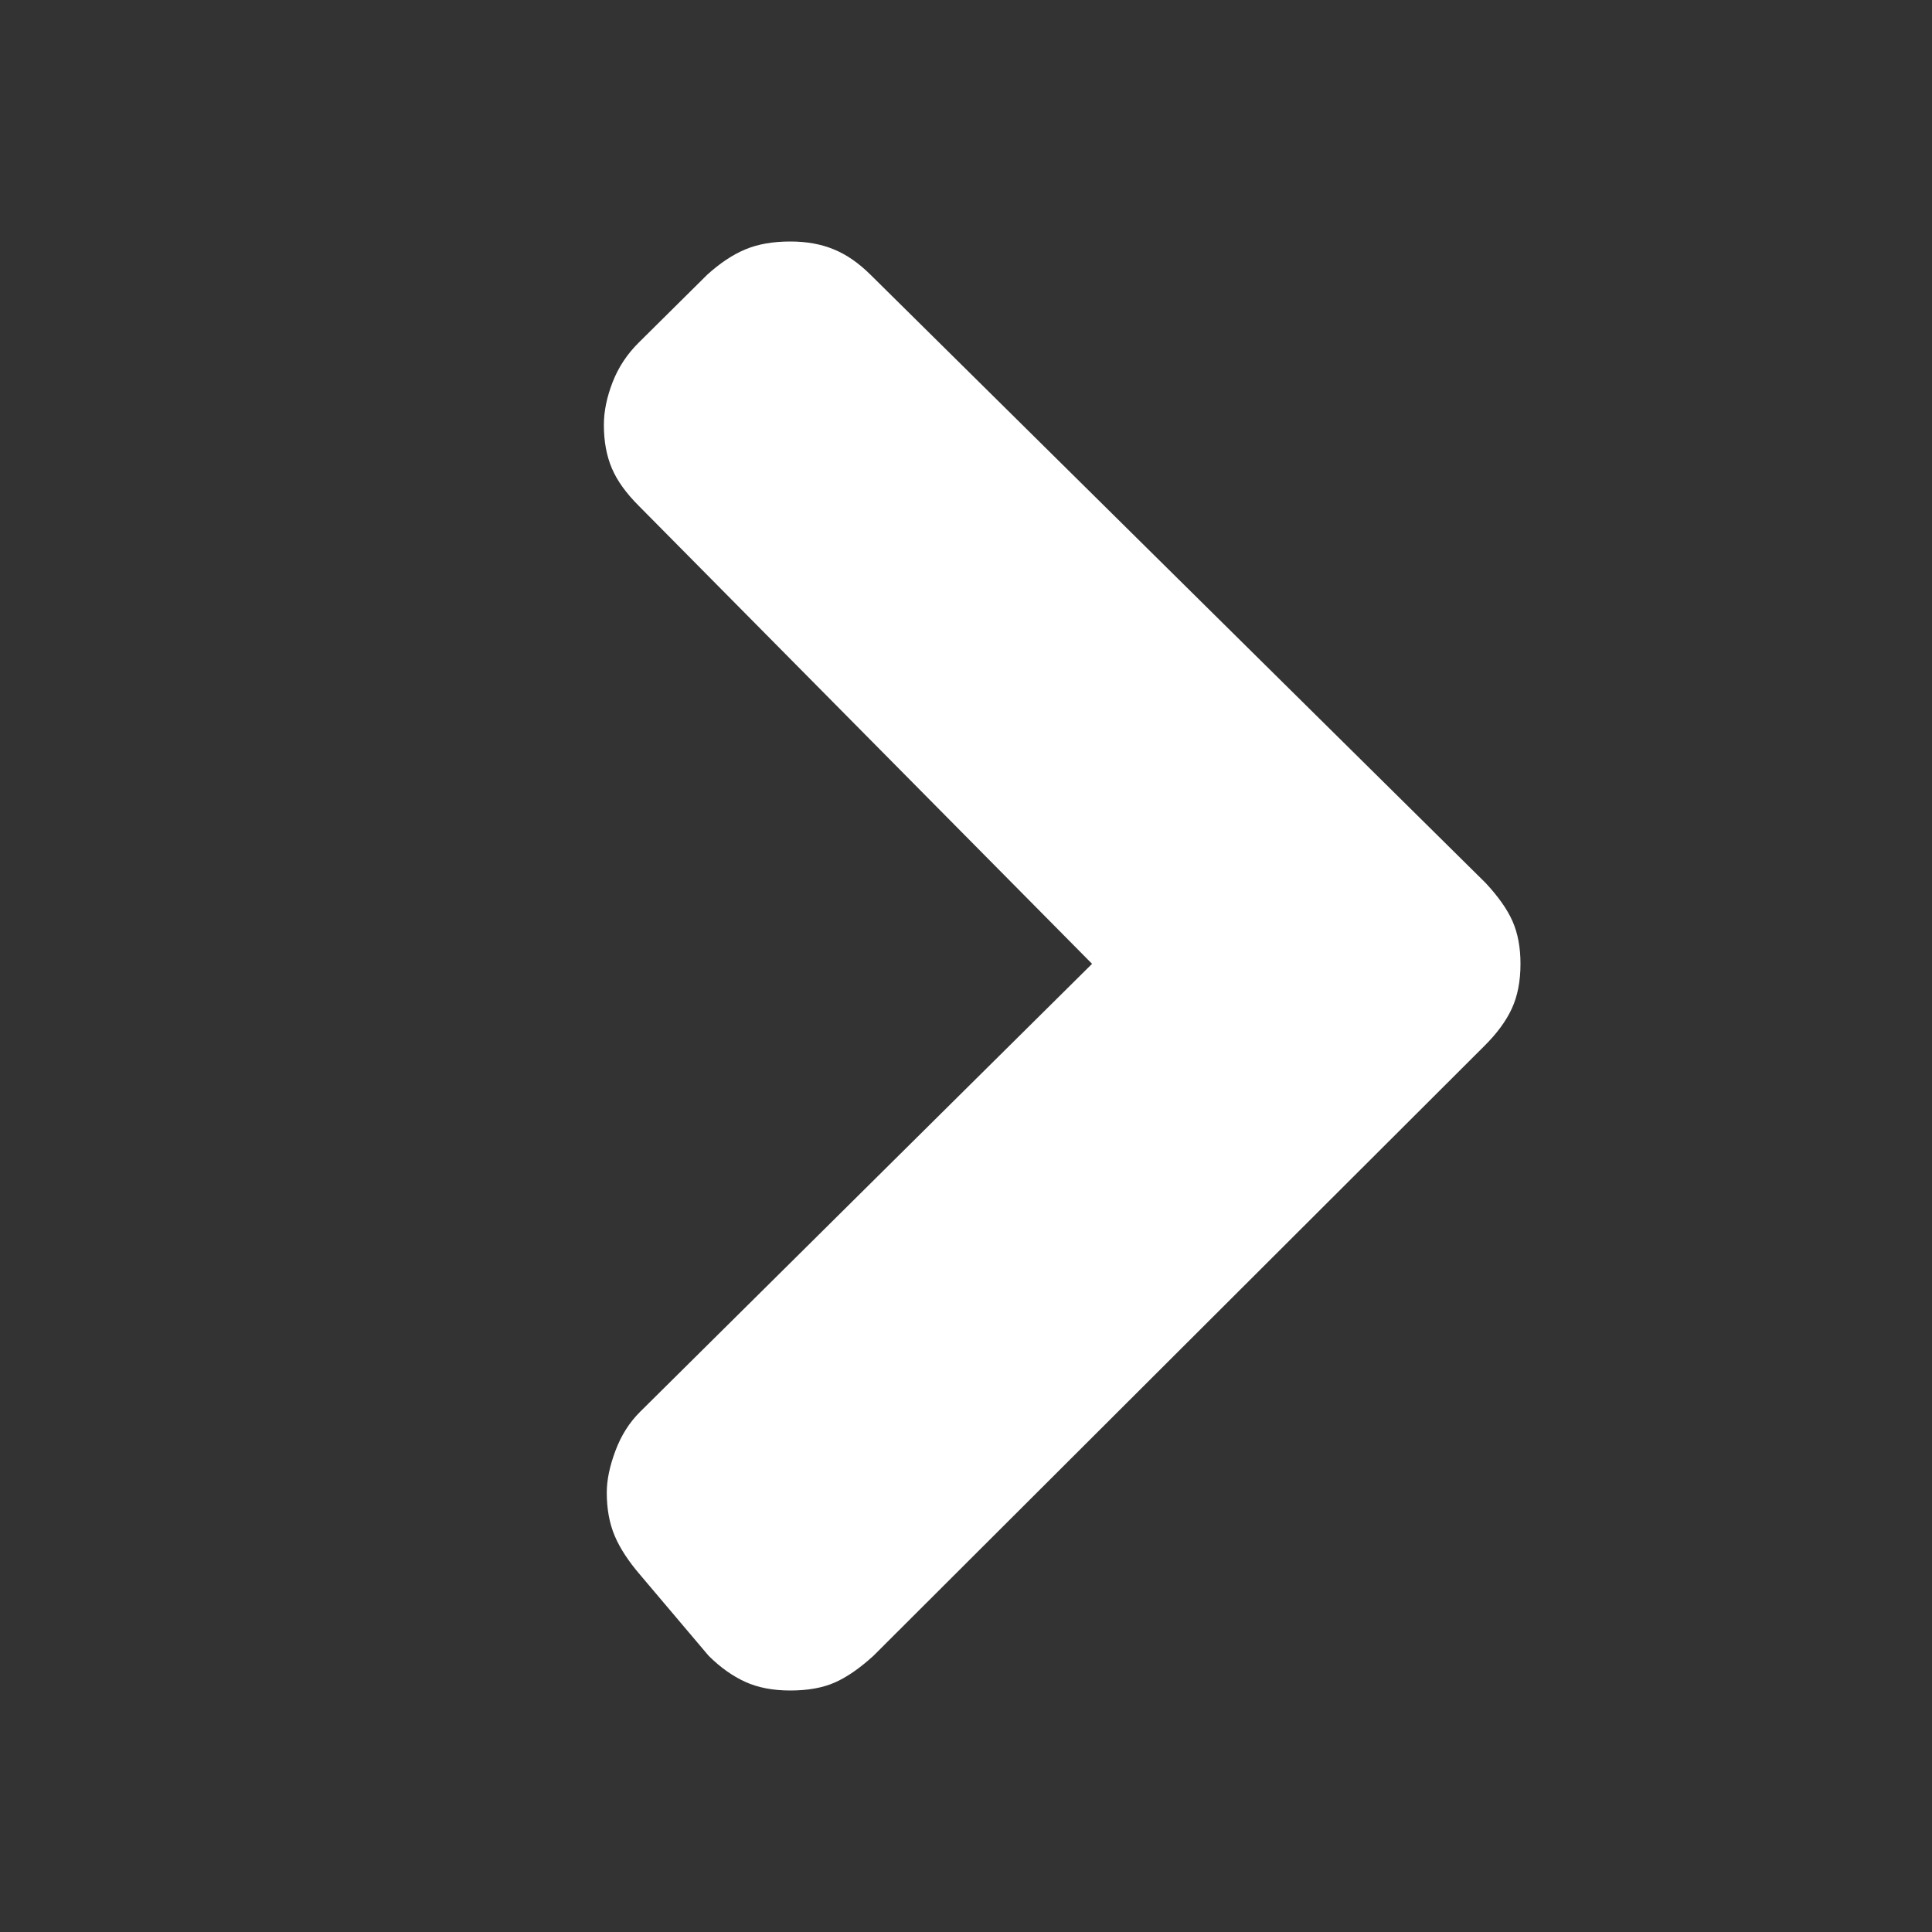 <svg height="16" viewBox="0 0 16 16" width="16" xmlns="http://www.w3.org/2000/svg"><rect x="0" y="0" width="16" height="16" fill="#333333" stroke="none"/><path d="m5 7.982c0-.136.022-.253.066-.353.044-.1.119-.205.223-.317l5.094-5.037c.097-.096.197-.166.302-.209.105-.044.225-.066.362-.066.145 0 .27.022.374.066.105.044.209.114.314.209l.567.562c.097.096.169.205.217.329.048.124.072.241.072.353 0 .136-.022.255-.066.359s-.119.207-.223.311l-3.754 3.793 3.742 3.709c.089.088.157.195.205.323.048.128.072.243.072.347 0 .136-.022.255-.066.359-.044.104-.115.211-.211.323l-.567.67c-.097.096-.197.167-.302.215-.105.048-.229.072-.374.072s-.268-.022-.368-.066-.207-.118-.32-.221l-5.058-5.049c-.105-.104-.181-.207-.229-.311s-.072-.227-.072-.371z" fill="#fff" fill-rule="evenodd" transform="matrix(-1 0 0 1 17.592 0)"/></svg>